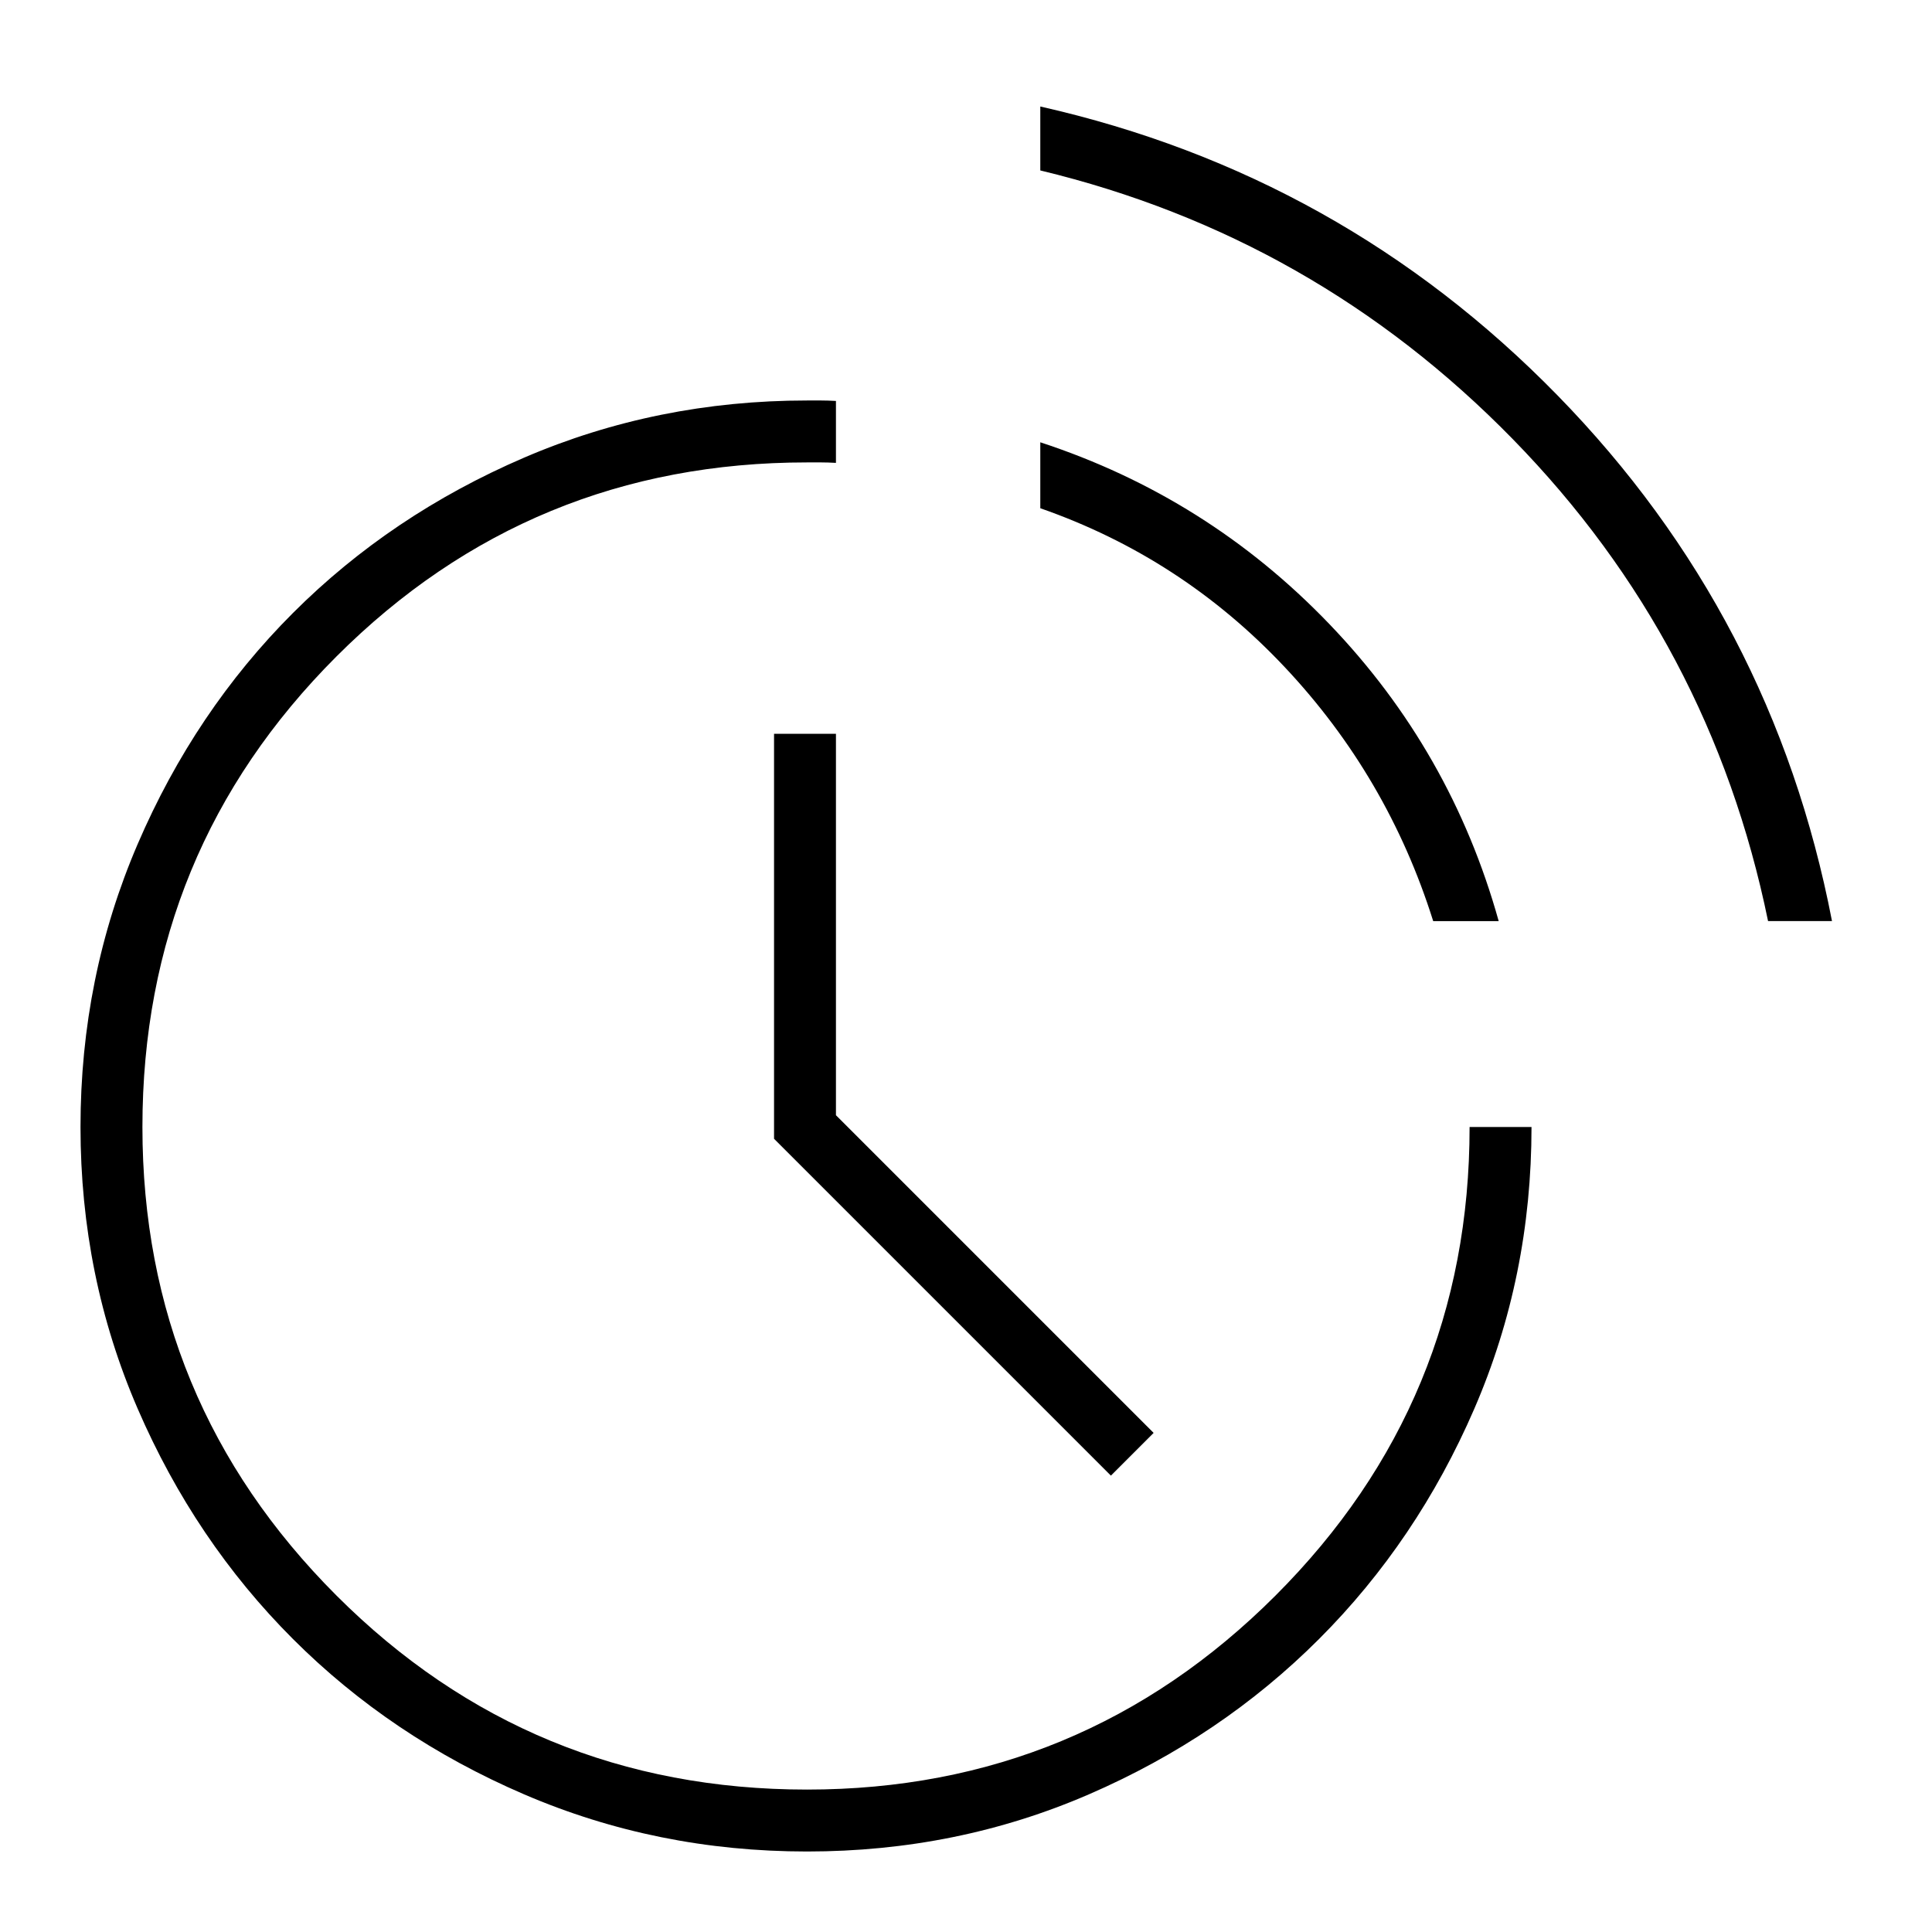 <svg xmlns="http://www.w3.org/2000/svg" height="48" viewBox="0 -960 960 960" width="48"><path d="M401-40q-74.54 0-140.62-28.42-66.07-28.43-114.8-77.16Q96.85-194.31 68.42-260 40-325.69 40-400q0-74.54 28.42-140.62 28.43-66.07 77.16-114.8 48.73-48.73 114.8-77.16Q326.46-761 401-761h7.19q3.04 0 7.19.23V-730q-4.15-.23-7.19-.23H401q-137.38 0-233.81 96.42Q70.77-537.38 70.77-400q0 136.38 96.42 232.81Q263.62-70.77 401-70.77q136.38 0 232.81-96.42 96.42-96.43 96.42-232.81H761q0 74.31-28.42 140-28.43 65.69-77.16 114.42-48.73 48.73-114.3 77.16Q475.54-40 401-40Zm151-186.77L384.62-394.15v-201.23h30.76v189.53L573.23-248 552-226.77Zm326.54-275.54q-28.46-138.84-126.85-239.5-98.38-100.65-234.77-133.5v-31.77q149.85 33.85 257 143.54 107.16 109.69 136.39 261.23h-31.77Zm-166.39 0q-22.61-71.84-73.84-126.27-51.23-54.42-121.39-78.88v-32.77Q600-713 660.54-649.92q60.54 63.07 84.15 147.61h-32.54Z"/></svg>
